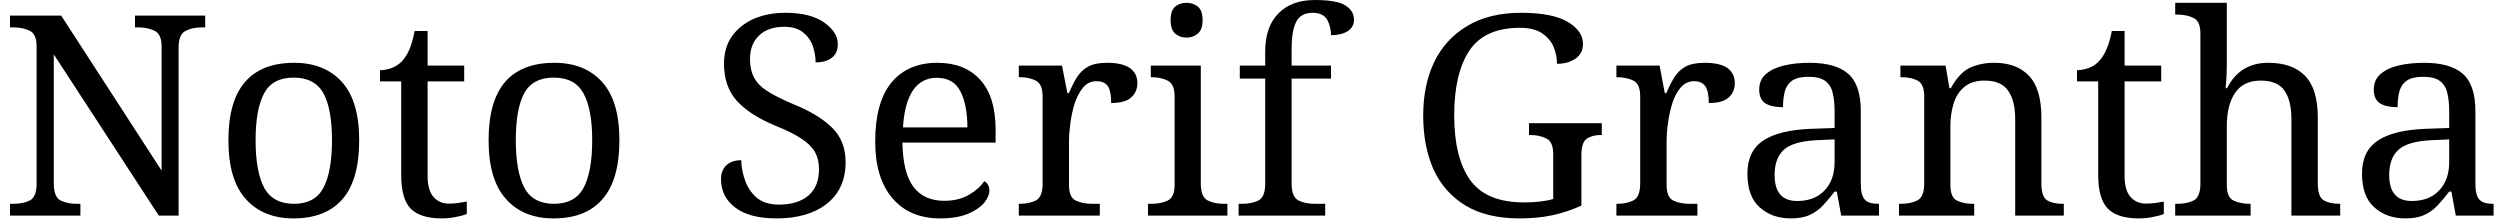 <svg width="125" height="11" viewBox="0 0 125 11" fill="none" xmlns="http://www.w3.org/2000/svg">
<path d="M4.02 10.78H0.5V10.19H0.68C1 10.19 1.273 10.133 1.5 10.02C1.72 9.9 1.83 9.62 1.83 9.18V2.32C1.83 1.913 1.717 1.653 1.49 1.54C1.263 1.427 0.993 1.37 0.68 1.37H0.5V0.78H3.06L8.08 8.53V2.32C8.08 1.913 7.963 1.653 7.73 1.54C7.503 1.427 7.237 1.37 6.93 1.37H6.75V0.78H10.26V1.37H10.08C9.76 1.37 9.49 1.43 9.27 1.55C9.043 1.663 8.93 1.94 8.93 2.38V10.78H7.94L2.69 2.72V9.18C2.69 9.62 2.8 9.9 3.02 10.02C3.247 10.133 3.517 10.19 3.83 10.19H4.02V10.78ZM14.67 10.92C13.663 10.92 12.87 10.597 12.29 9.95C11.71 9.31 11.42 8.33 11.42 7.01C11.42 5.703 11.7 4.73 12.26 4.09C12.813 3.457 13.63 3.14 14.71 3.14C15.717 3.14 16.51 3.457 17.09 4.09C17.67 4.73 17.96 5.703 17.96 7.01C17.96 8.33 17.683 9.31 17.13 9.95C16.57 10.597 15.75 10.92 14.67 10.92ZM14.7 10.19C15.4 10.19 15.89 9.923 16.17 9.39C16.457 8.85 16.6 8.057 16.6 7.01C16.6 5.97 16.457 5.187 16.17 4.66C15.877 4.14 15.38 3.88 14.68 3.88C13.98 3.88 13.49 4.14 13.21 4.66C12.923 5.187 12.78 5.97 12.78 7.01C12.78 8.057 12.923 8.85 13.21 9.39C13.503 9.923 14 10.19 14.7 10.19ZM22.09 10.92C21.383 10.92 20.867 10.76 20.54 10.44C20.22 10.113 20.06 9.55 20.06 8.75V4.07H19V3.51C19.167 3.51 19.353 3.477 19.56 3.41C19.76 3.337 19.937 3.223 20.09 3.07C20.25 2.897 20.38 2.69 20.48 2.45C20.58 2.21 20.663 1.91 20.73 1.55H21.38V3.28H23.21V4.07H21.38V8.79C21.38 9.27 21.477 9.62 21.67 9.84C21.863 10.067 22.12 10.18 22.44 10.18C22.607 10.18 22.76 10.17 22.9 10.15C23.04 10.13 23.187 10.107 23.34 10.08V10.7C23.213 10.753 23.03 10.803 22.79 10.85C22.55 10.897 22.317 10.92 22.09 10.92ZM27.68 10.92C26.667 10.92 25.873 10.597 25.3 9.95C24.72 9.31 24.43 8.33 24.43 7.01C24.43 5.703 24.707 4.73 25.26 4.09C25.813 3.457 26.633 3.14 27.72 3.14C28.727 3.14 29.52 3.457 30.1 4.09C30.68 4.73 30.97 5.703 30.97 7.01C30.97 8.33 30.69 9.31 30.13 9.95C29.577 10.597 28.76 10.92 27.68 10.92ZM27.7 10.19C28.4 10.19 28.893 9.923 29.18 9.39C29.467 8.85 29.61 8.057 29.61 7.01C29.61 5.97 29.463 5.187 29.17 4.66C28.883 4.14 28.39 3.88 27.69 3.88C26.99 3.88 26.497 4.14 26.21 4.66C25.93 5.187 25.79 5.97 25.79 7.01C25.79 8.057 25.933 8.85 26.22 9.39C26.507 9.923 27 10.19 27.7 10.19ZM38.83 10.92C37.917 10.92 37.223 10.737 36.75 10.37C36.283 10.01 36.05 9.537 36.05 8.95C36.05 8.67 36.137 8.443 36.31 8.27C36.49 8.097 36.74 8.01 37.06 8.01C37.073 8.39 37.147 8.75 37.28 9.09C37.413 9.43 37.613 9.707 37.88 9.92C38.153 10.127 38.51 10.23 38.95 10.23C39.57 10.23 40.06 10.08 40.42 9.78C40.773 9.473 40.95 9.037 40.95 8.47C40.95 8.123 40.88 7.83 40.74 7.59C40.607 7.357 40.383 7.137 40.07 6.93C39.757 6.723 39.327 6.51 38.78 6.29C37.913 5.93 37.267 5.513 36.84 5.04C36.413 4.567 36.2 3.947 36.2 3.18C36.2 2.647 36.333 2.19 36.6 1.81C36.867 1.437 37.23 1.147 37.69 0.94C38.157 0.74 38.683 0.64 39.27 0.64C40.097 0.64 40.74 0.8 41.2 1.12C41.66 1.44 41.89 1.803 41.89 2.21C41.89 2.51 41.79 2.737 41.59 2.89C41.383 3.043 41.113 3.12 40.78 3.12C40.78 2.833 40.73 2.553 40.63 2.28C40.537 2.013 40.373 1.79 40.14 1.61C39.913 1.43 39.603 1.34 39.21 1.34C38.67 1.34 38.25 1.487 37.95 1.78C37.65 2.067 37.5 2.453 37.5 2.94C37.5 3.313 37.57 3.63 37.71 3.89C37.843 4.143 38.07 4.37 38.39 4.57C38.703 4.77 39.13 4.983 39.67 5.21C40.497 5.543 41.137 5.93 41.59 6.37C42.05 6.81 42.28 7.39 42.28 8.11C42.28 8.997 41.97 9.687 41.35 10.18C40.73 10.673 39.89 10.92 38.83 10.92ZM47.01 10.92C45.99 10.92 45.193 10.583 44.62 9.91C44.047 9.237 43.76 8.293 43.76 7.08C43.76 5.773 44.03 4.79 44.57 4.13C45.117 3.47 45.883 3.14 46.87 3.14C47.777 3.14 48.487 3.42 49 3.98C49.52 4.54 49.78 5.373 49.78 6.48V7.13H45.12C45.14 8.143 45.323 8.88 45.67 9.34C46.023 9.807 46.537 10.04 47.21 10.04C47.69 10.04 48.103 9.94 48.45 9.74C48.79 9.54 49.043 9.313 49.21 9.06C49.277 9.087 49.337 9.143 49.39 9.23C49.443 9.31 49.47 9.41 49.47 9.53C49.47 9.717 49.383 9.92 49.21 10.14C49.03 10.353 48.76 10.537 48.4 10.69C48.033 10.843 47.57 10.92 47.01 10.92ZM45.15 6.37H48.37C48.37 5.623 48.253 5.023 48.02 4.57C47.793 4.117 47.4 3.89 46.84 3.89C46.327 3.89 45.927 4.103 45.64 4.53C45.36 4.957 45.197 5.57 45.15 6.37ZM54.99 10.78H50.94V10.19H50.99C51.303 10.19 51.573 10.133 51.8 10.02C52.02 9.9 52.13 9.62 52.13 9.18V4.82C52.13 4.407 52.017 4.143 51.79 4.03C51.563 3.917 51.297 3.86 50.99 3.86H50.94V3.28H53.1L53.37 4.66H53.44C53.56 4.38 53.69 4.123 53.83 3.89C53.97 3.657 54.157 3.473 54.39 3.34C54.623 3.207 54.943 3.14 55.35 3.14C55.863 3.14 56.243 3.227 56.49 3.4C56.743 3.58 56.87 3.833 56.87 4.16C56.87 4.447 56.767 4.683 56.56 4.87C56.36 5.057 56.027 5.15 55.56 5.15C55.56 4.77 55.507 4.493 55.4 4.32C55.287 4.147 55.093 4.06 54.82 4.06C54.56 4.06 54.34 4.163 54.16 4.37C53.987 4.577 53.847 4.837 53.74 5.15C53.64 5.47 53.567 5.8 53.52 6.14C53.473 6.48 53.45 6.787 53.45 7.06V9.25C53.45 9.663 53.563 9.923 53.79 10.03C54.023 10.137 54.293 10.19 54.6 10.19H54.99V10.78ZM59.33 1.88C59.103 1.88 58.913 1.813 58.76 1.68C58.607 1.547 58.53 1.323 58.53 1.01C58.53 0.683 58.607 0.457 58.76 0.33C58.913 0.203 59.103 0.14 59.33 0.14C59.543 0.14 59.73 0.203 59.89 0.33C60.05 0.457 60.13 0.683 60.13 1.01C60.13 1.323 60.05 1.547 59.89 1.68C59.73 1.813 59.543 1.88 59.33 1.88ZM61.37 10.78H57.4V10.19H57.58C57.887 10.19 58.153 10.137 58.38 10.03C58.613 9.923 58.73 9.663 58.73 9.25V4.82C58.73 4.407 58.613 4.143 58.38 4.03C58.153 3.917 57.887 3.86 57.58 3.86H57.54V3.28H60.04V9.18C60.04 9.62 60.153 9.9 60.38 10.02C60.607 10.133 60.877 10.19 61.19 10.19H61.37V10.78ZM66.26 10.78H61.93V10.19H62.12C62.433 10.19 62.703 10.133 62.93 10.02C63.15 9.9 63.26 9.62 63.26 9.18V3.93H61.99V3.28H63.26V2.58C63.26 1.747 63.483 1.107 63.93 0.66C64.37 0.22 64.973 0 65.74 0C66.467 0 66.977 0.09 67.27 0.27C67.557 0.457 67.7 0.693 67.7 0.98C67.7 1.233 67.593 1.427 67.38 1.56C67.167 1.693 66.89 1.76 66.55 1.76C66.55 1.48 66.487 1.223 66.36 0.99C66.227 0.757 65.983 0.64 65.63 0.64C65.23 0.64 64.953 0.797 64.8 1.11C64.653 1.417 64.58 1.863 64.58 2.45V3.28H66.55V3.93H64.58V9.18C64.58 9.62 64.693 9.9 64.92 10.02C65.14 10.133 65.41 10.19 65.73 10.19H66.26V10.78ZM75.98 10.92C74.893 10.92 73.993 10.707 73.28 10.28C72.567 9.847 72.033 9.247 71.68 8.48C71.333 7.707 71.16 6.803 71.16 5.77C71.16 4.763 71.343 3.873 71.71 3.1C72.083 2.333 72.633 1.733 73.36 1.3C74.087 0.86 74.987 0.64 76.06 0.64C77.093 0.64 77.867 0.79 78.38 1.09C78.893 1.39 79.15 1.763 79.15 2.21C79.15 2.51 79.027 2.75 78.78 2.93C78.527 3.103 78.217 3.19 77.85 3.19C77.85 2.903 77.793 2.62 77.68 2.34C77.56 2.067 77.367 1.84 77.1 1.66C76.827 1.48 76.46 1.39 76 1.39C74.82 1.39 73.977 1.77 73.47 2.53C72.963 3.29 72.71 4.37 72.71 5.77C72.71 7.17 72.973 8.243 73.5 8.99C74.033 9.743 74.933 10.12 76.2 10.12C76.473 10.12 76.733 10.107 76.98 10.08C77.233 10.053 77.46 10.01 77.66 9.95V7.7C77.66 7.287 77.543 7.027 77.31 6.92C77.083 6.807 76.817 6.75 76.51 6.75H76.45V6.16H80.09V6.75H80.04C79.773 6.75 79.547 6.807 79.36 6.92C79.167 7.04 79.07 7.32 79.07 7.76V10.28C78.603 10.493 78.123 10.653 77.63 10.76C77.137 10.867 76.587 10.92 75.98 10.92ZM84.87 10.78H80.82V10.19H80.86C81.18 10.19 81.45 10.133 81.67 10.02C81.897 9.9 82.01 9.62 82.01 9.18V4.82C82.01 4.407 81.897 4.143 81.67 4.03C81.437 3.917 81.167 3.86 80.86 3.86H80.82V3.28H82.98L83.24 4.66H83.31C83.43 4.38 83.56 4.123 83.7 3.89C83.84 3.657 84.027 3.473 84.26 3.34C84.493 3.207 84.817 3.14 85.23 3.14C85.743 3.14 86.123 3.227 86.37 3.4C86.617 3.58 86.74 3.833 86.74 4.16C86.74 4.447 86.64 4.683 86.44 4.87C86.24 5.057 85.907 5.15 85.44 5.15C85.44 4.77 85.383 4.493 85.27 4.32C85.157 4.147 84.967 4.06 84.7 4.06C84.44 4.06 84.22 4.163 84.04 4.37C83.86 4.577 83.72 4.837 83.62 5.15C83.52 5.47 83.447 5.8 83.4 6.14C83.353 6.48 83.33 6.787 83.33 7.06V9.25C83.33 9.663 83.443 9.923 83.67 10.03C83.897 10.137 84.163 10.19 84.47 10.19H84.87V10.78ZM89.54 10.92C88.913 10.92 88.397 10.737 87.99 10.37C87.577 10.01 87.37 9.447 87.37 8.68C87.37 7.933 87.633 7.383 88.16 7.03C88.687 6.677 89.487 6.48 90.56 6.44L91.73 6.4V5.56C91.73 5.22 91.7 4.923 91.64 4.67C91.587 4.41 91.467 4.207 91.28 4.06C91.093 3.913 90.807 3.84 90.42 3.84C90.067 3.84 89.797 3.903 89.61 4.03C89.423 4.163 89.3 4.343 89.24 4.57C89.18 4.797 89.15 5.06 89.15 5.36C88.757 5.36 88.46 5.293 88.26 5.16C88.06 5.027 87.96 4.8 87.96 4.48C87.96 4.153 88.073 3.893 88.3 3.7C88.533 3.5 88.84 3.357 89.22 3.27C89.6 3.183 90.02 3.14 90.48 3.14C91.34 3.14 91.98 3.32 92.4 3.68C92.827 4.047 93.04 4.673 93.04 5.56V9.18C93.04 9.573 93.107 9.84 93.24 9.98C93.367 10.12 93.59 10.19 93.91 10.19H93.95V10.78H92.06L91.84 9.58H91.73C91.53 9.84 91.337 10.07 91.15 10.27C90.963 10.47 90.747 10.627 90.5 10.74C90.253 10.86 89.933 10.92 89.54 10.92ZM89.86 10.05C90.433 10.05 90.887 9.877 91.22 9.53C91.56 9.177 91.73 8.703 91.73 8.11V6.97L90.83 7.01C90.037 7.05 89.487 7.213 89.18 7.5C88.88 7.78 88.73 8.197 88.73 8.75C88.73 9.617 89.107 10.05 89.86 10.05ZM98.71 10.78H94.95V10.19H95.06C95.373 10.19 95.643 10.133 95.87 10.02C96.097 9.9 96.21 9.62 96.21 9.18V4.82C96.21 4.407 96.1 4.143 95.88 4.03C95.66 3.917 95.397 3.86 95.09 3.86H95.02V3.28H97.28L97.47 4.41H97.54C97.827 3.89 98.15 3.547 98.51 3.38C98.87 3.22 99.273 3.14 99.72 3.14C100.46 3.14 101.037 3.357 101.45 3.79C101.863 4.223 102.07 4.92 102.07 5.88V9.18C102.07 9.62 102.167 9.9 102.36 10.02C102.553 10.133 102.807 10.19 103.12 10.19H103.19V10.78H100.76V5.95C100.76 5.343 100.643 4.873 100.41 4.54C100.183 4.2 99.787 4.03 99.22 4.03C98.8 4.03 98.463 4.137 98.21 4.35C97.963 4.557 97.787 4.833 97.68 5.18C97.573 5.527 97.52 5.9 97.52 6.3V9.25C97.52 9.663 97.63 9.923 97.85 10.03C98.07 10.137 98.333 10.19 98.64 10.19H98.71V10.78ZM106.94 10.92C106.233 10.92 105.72 10.76 105.4 10.44C105.073 10.113 104.91 9.55 104.91 8.75V4.07H103.85V3.51C104.017 3.51 104.203 3.477 104.41 3.41C104.617 3.337 104.793 3.223 104.94 3.07C105.1 2.897 105.23 2.69 105.33 2.45C105.437 2.21 105.523 1.91 105.59 1.55H106.23V3.28H108.06V4.07H106.23V8.79C106.23 9.27 106.327 9.62 106.52 9.84C106.72 10.067 106.977 10.18 107.29 10.18C107.463 10.18 107.62 10.17 107.76 10.15C107.9 10.13 108.043 10.107 108.19 10.08V10.7C108.07 10.753 107.887 10.803 107.64 10.85C107.4 10.897 107.167 10.92 106.94 10.92ZM112.53 10.78H108.76V10.19H108.88C109.193 10.19 109.463 10.133 109.69 10.02C109.91 9.9 110.02 9.62 110.02 9.18V1.68C110.02 1.267 109.907 1.007 109.68 0.9C109.453 0.787 109.187 0.73 108.88 0.73H108.76V0.14H111.34V3.22C111.34 3.387 111.337 3.56 111.33 3.74C111.317 3.927 111.307 4.083 111.3 4.21C111.287 4.343 111.28 4.41 111.28 4.41H111.35C111.783 3.563 112.47 3.14 113.41 3.14C114.217 3.14 114.83 3.357 115.25 3.79C115.677 4.223 115.89 4.92 115.89 5.88V9.18C115.89 9.62 115.99 9.9 116.19 10.02C116.39 10.133 116.65 10.19 116.97 10.19H117.01V10.78H114.57V5.95C114.57 5.343 114.457 4.873 114.23 4.54C114.003 4.2 113.603 4.03 113.03 4.03C112.457 4.03 112.03 4.237 111.75 4.65C111.477 5.057 111.34 5.607 111.34 6.3V9.25C111.34 9.663 111.453 9.923 111.68 10.03C111.913 10.137 112.183 10.19 112.49 10.19H112.53V10.78ZM120.27 10.92C119.643 10.92 119.127 10.737 118.72 10.37C118.307 10.01 118.1 9.447 118.1 8.68C118.1 7.933 118.363 7.383 118.89 7.03C119.417 6.677 120.217 6.48 121.29 6.44L122.46 6.4V5.56C122.46 5.22 122.43 4.923 122.37 4.67C122.317 4.41 122.197 4.207 122.01 4.06C121.823 3.913 121.537 3.84 121.15 3.84C120.797 3.84 120.527 3.903 120.34 4.03C120.153 4.163 120.03 4.343 119.97 4.57C119.91 4.797 119.88 5.06 119.88 5.36C119.487 5.36 119.19 5.293 118.99 5.16C118.79 5.027 118.69 4.8 118.69 4.48C118.69 4.153 118.803 3.893 119.03 3.7C119.263 3.5 119.57 3.357 119.95 3.27C120.33 3.183 120.75 3.14 121.21 3.14C122.07 3.14 122.71 3.32 123.13 3.68C123.557 4.047 123.77 4.673 123.77 5.56V9.18C123.77 9.573 123.837 9.84 123.97 9.98C124.097 10.12 124.32 10.19 124.64 10.19H124.68V10.78H122.79L122.57 9.58H122.46C122.26 9.84 122.067 10.07 121.88 10.27C121.693 10.47 121.477 10.627 121.23 10.74C120.983 10.86 120.663 10.92 120.27 10.92ZM120.59 10.05C121.163 10.05 121.617 9.877 121.95 9.53C122.29 9.177 122.46 8.703 122.46 8.11V6.97L121.56 7.01C120.767 7.05 120.217 7.213 119.91 7.5C119.61 7.78 119.46 8.197 119.46 8.75C119.46 9.617 119.837 10.05 120.59 10.05Z" fill="black"/>
</svg>
